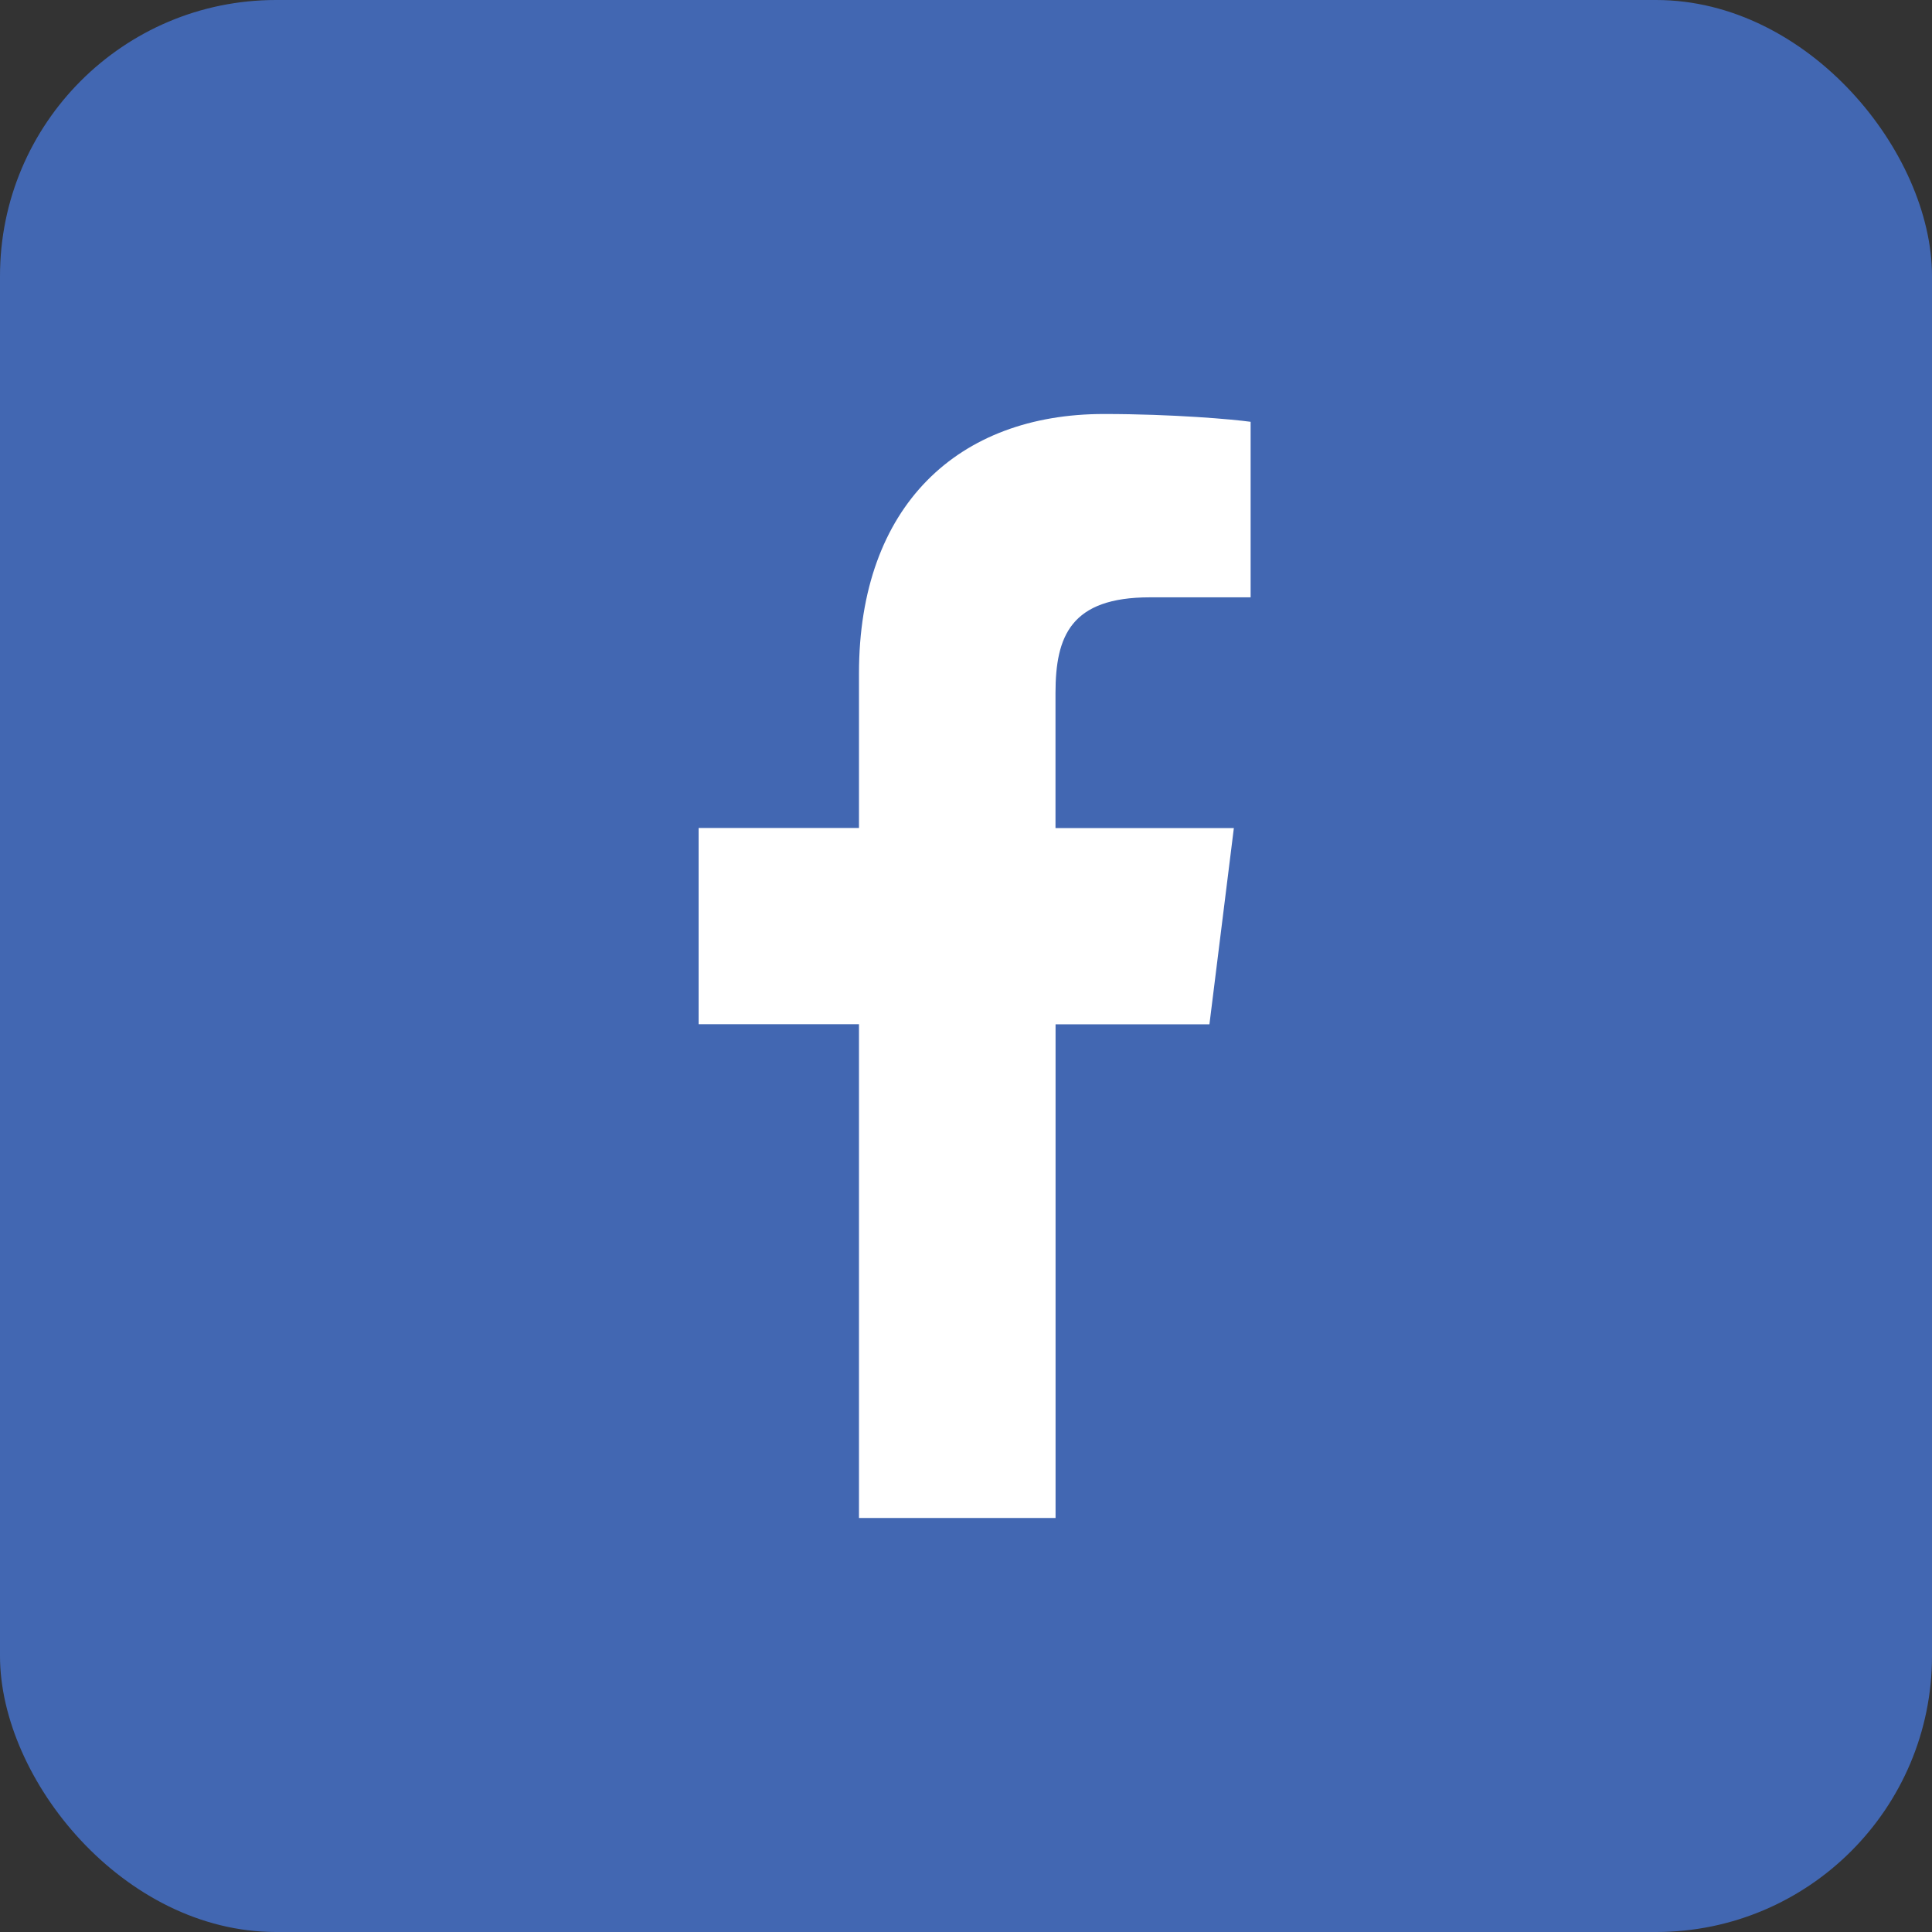 <svg width="28" height="28" viewBox="0 0 28 28" fill="none" xmlns="http://www.w3.org/2000/svg">
<rect x="0" y="0" width="28" height="28" fill="#333333" stroke="none"/>
<rect width="28" height="28" rx="4" fill="#4267B2"/>
<g clip-path="url(#clip0)">
<path d="M16.665 8.657H18.125V6.113C17.873 6.078 17.007 6 15.997 6C13.891 6 12.449 7.325 12.449 9.759V12H10.125V14.844H12.449V22H15.298V14.845H17.528L17.882 12.001H15.297V10.041C15.298 9.219 15.519 8.657 16.665 8.657Z" fill="white"/>
</g>
<defs>
<clipPath id="clip0">
<rect width="16" height="16" fill="white" transform="translate(6 6)"/>
</clipPath>
</defs>
</svg>
